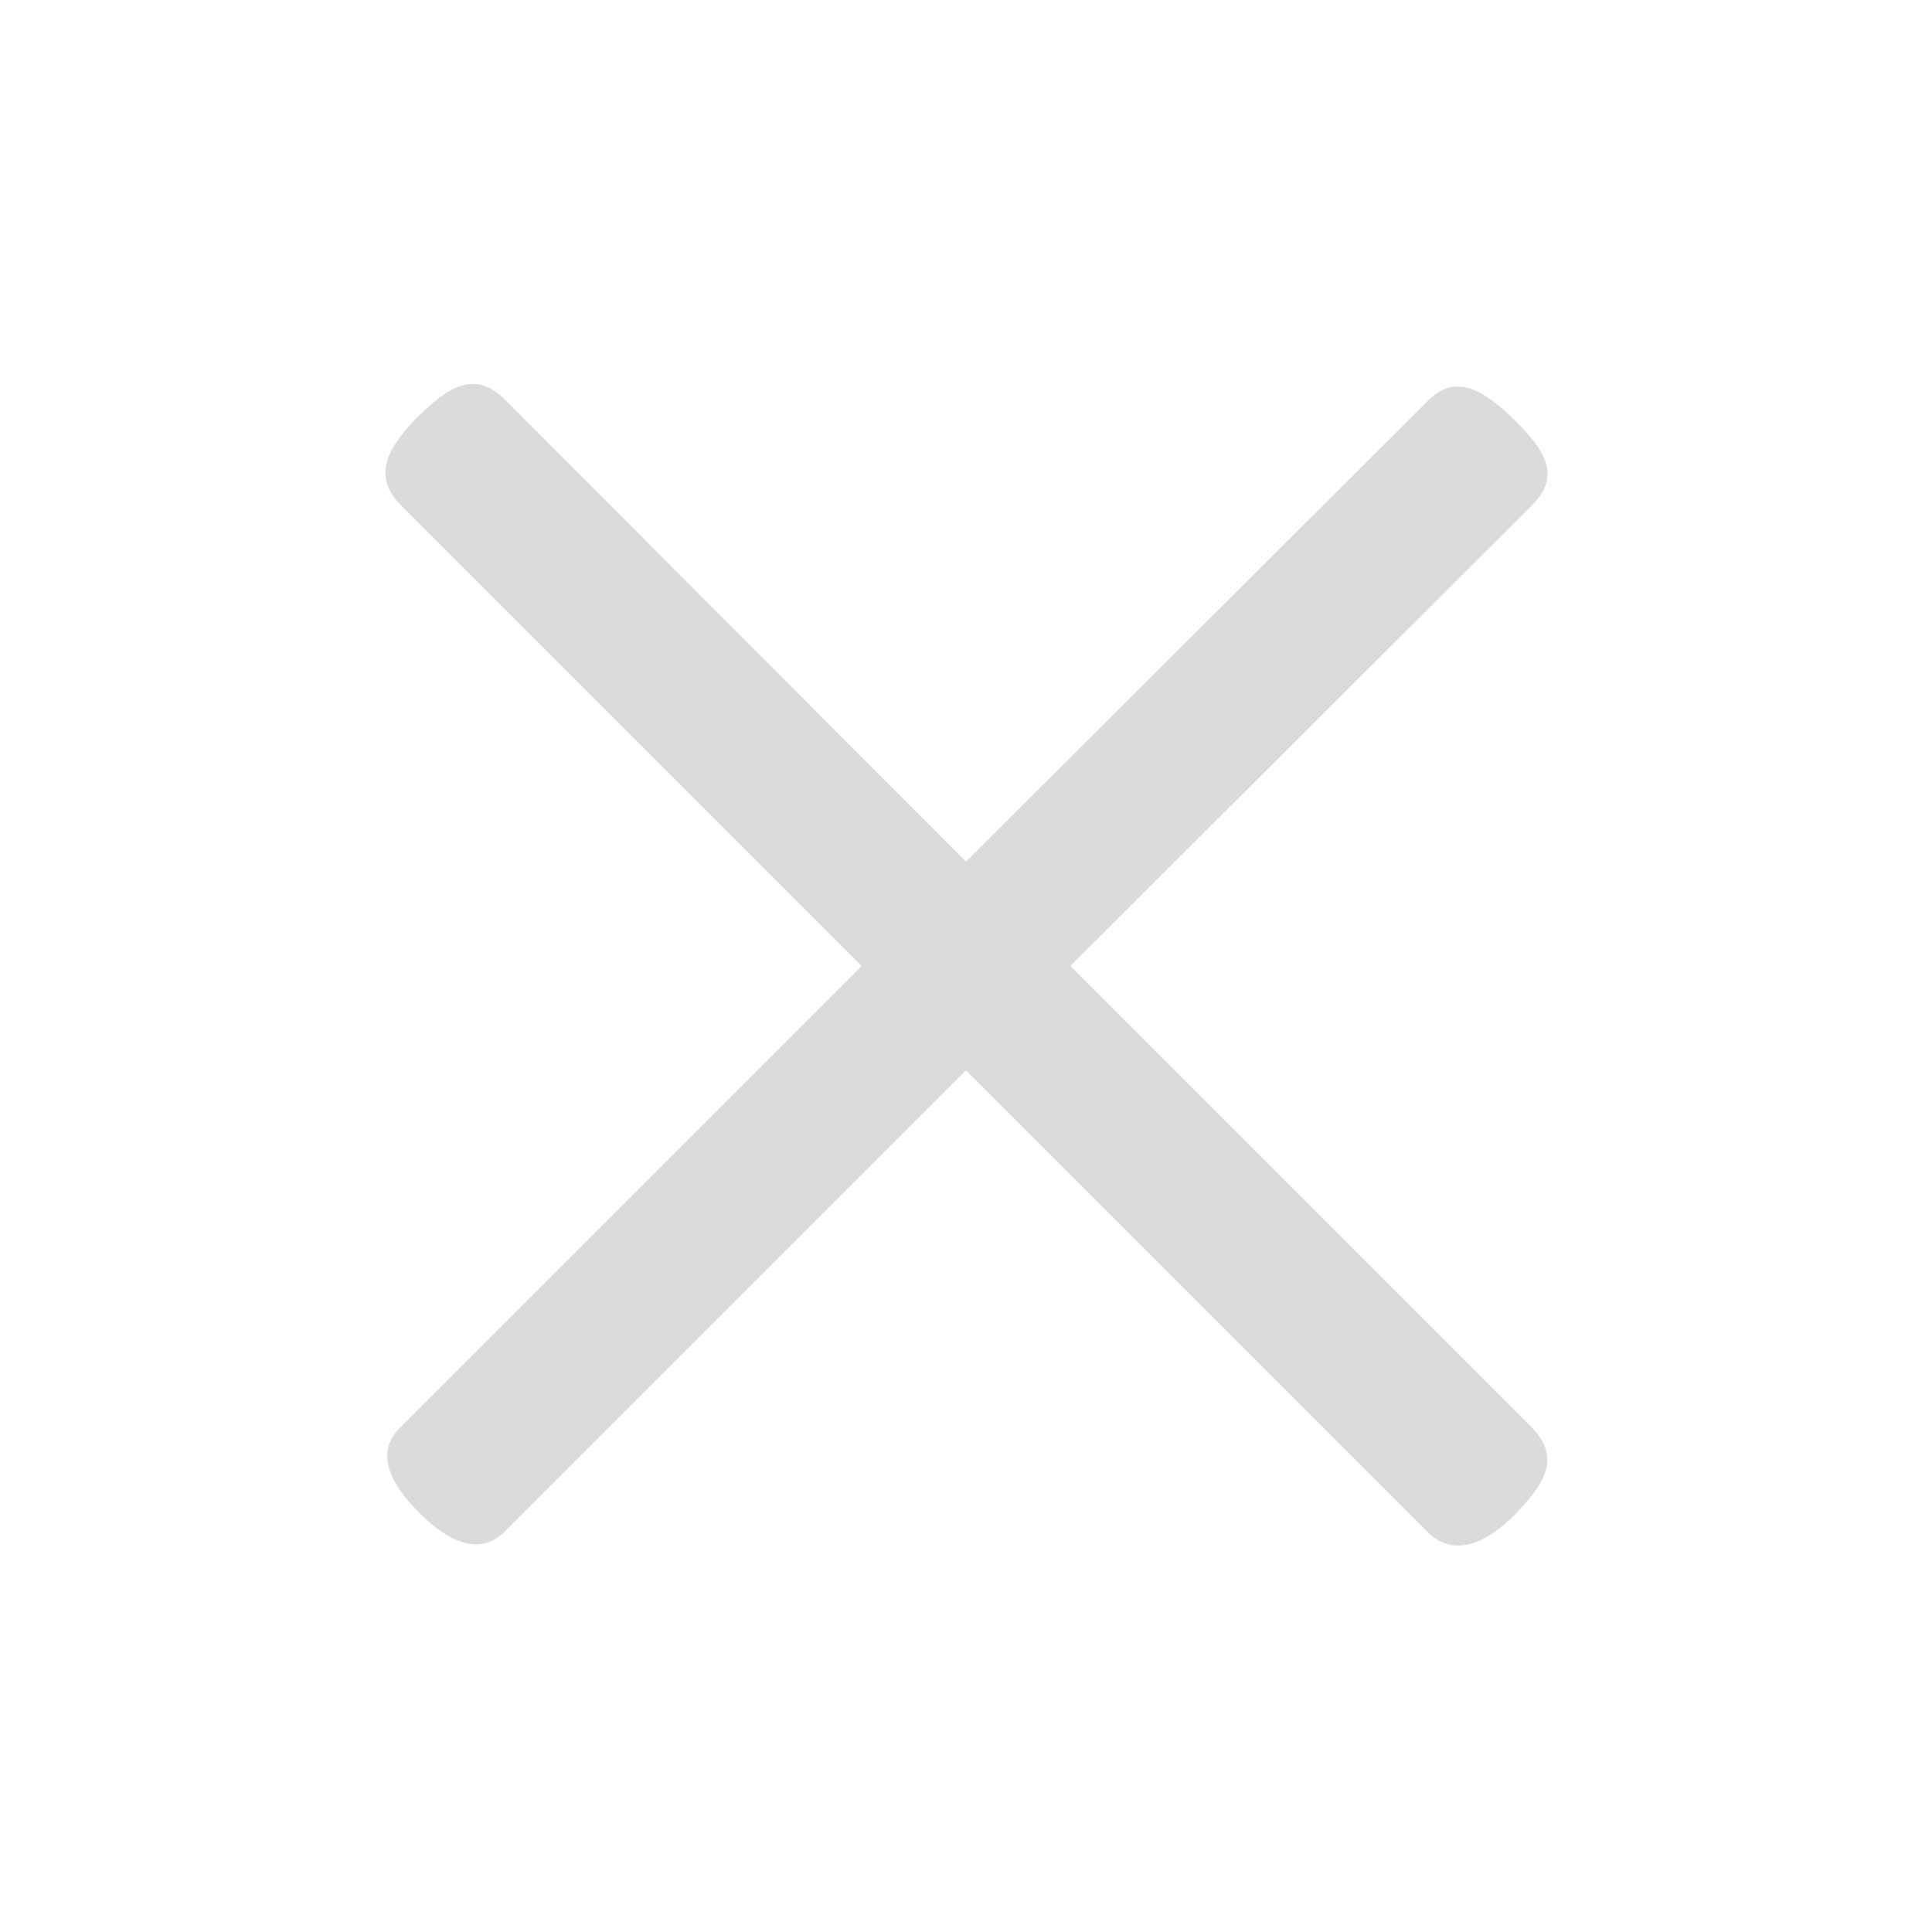 <?xml version="1.0" standalone="no"?><!DOCTYPE svg PUBLIC "-//W3C//DTD SVG 1.1//EN" "http://www.w3.org/Graphics/SVG/1.1/DTD/svg11.dtd"><svg class="icon" width="200px" height="200.00px" viewBox="0 0 1024 1024" version="1.1" xmlns="http://www.w3.org/2000/svg"><path fill="#dbdbdb" d="M756.736 812.032L512 567.296 267.776 811.52c-12.8 12.8-28.672 7.168-45.568-9.728-16.896-16.896-23.04-32.768-9.728-45.568L456.704 512 211.968 267.264c-14.848-15.36-6.144-30.208 8.704-45.568 16.896-16.896 30.72-25.6 46.592-10.24L512 456.704 756.736 212.48c14.336-14.336 28.672-7.168 47.104 11.264 15.36 15.36 23.552 28.672 8.192 44.032L567.296 512 811.52 756.224c15.36 15.36 8.704 28.672-8.192 46.08-16.896 17.408-33.792 22.528-46.592 9.728z"  /></svg>